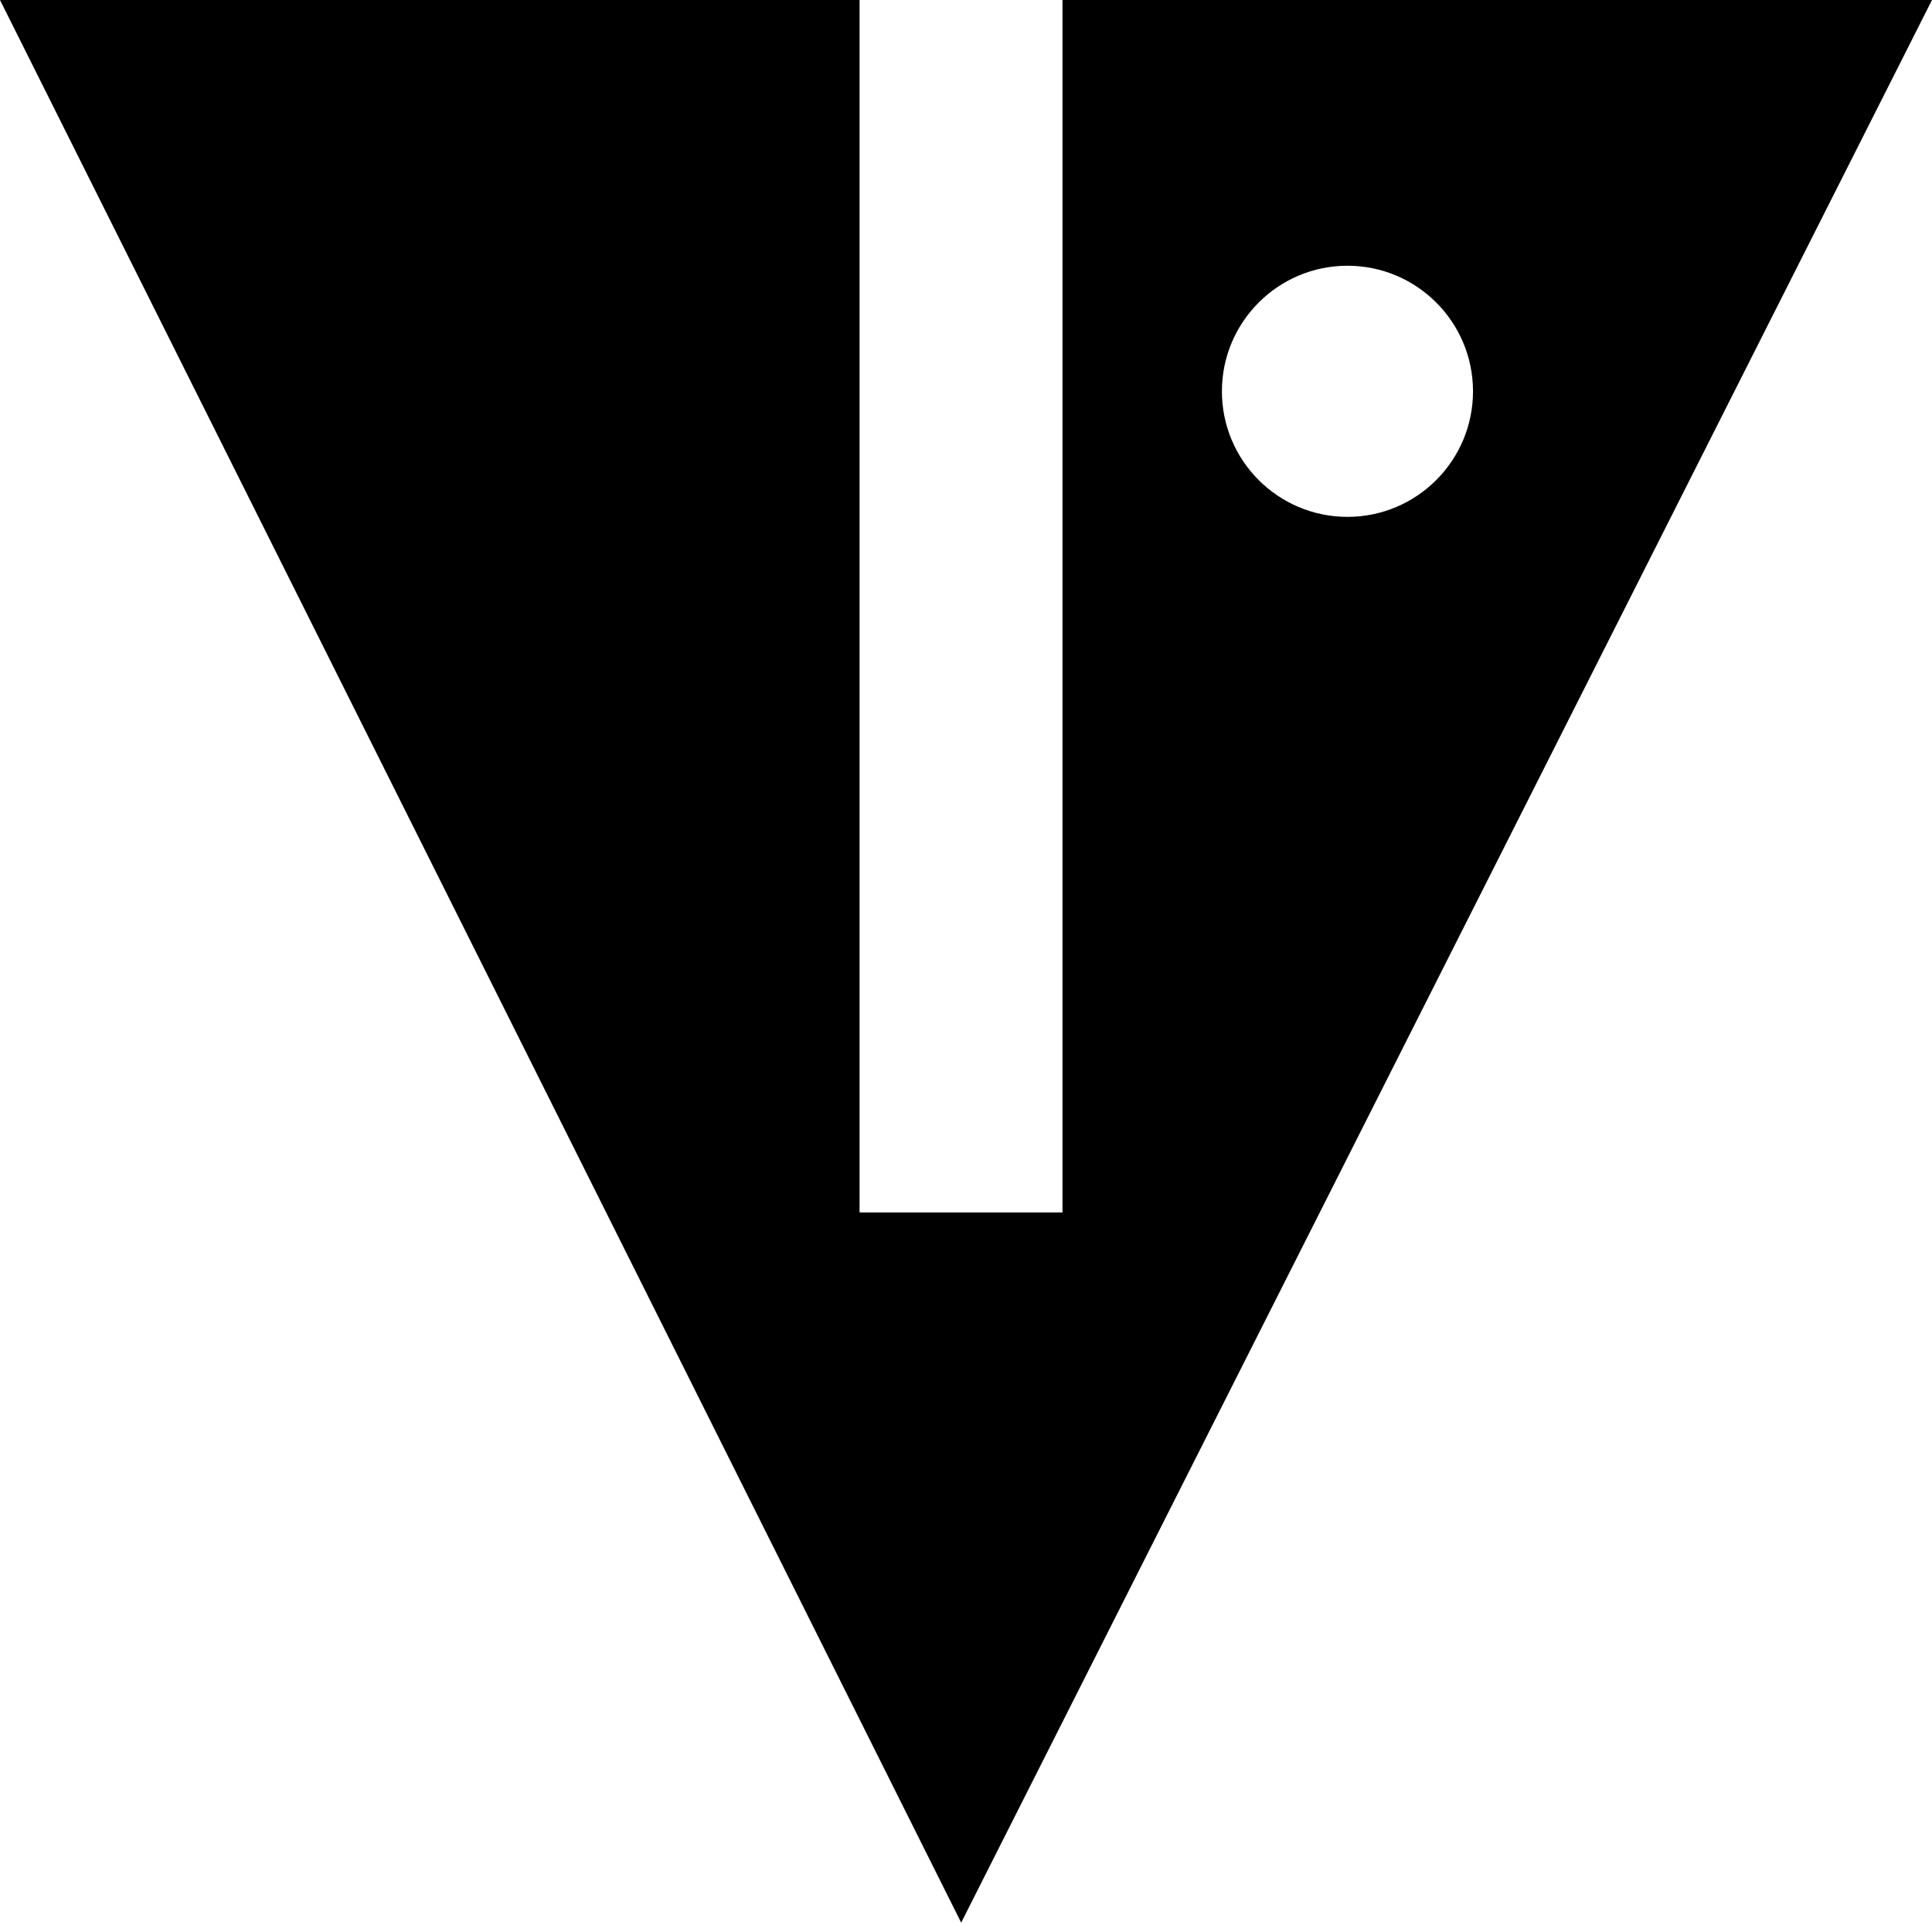 <svg xmlns="http://www.w3.org/2000/svg" width="621.7" viewBox="0 0 621.7 618.6" height="618.6" xml:space="preserve" style="enable-background:new 0 0 621.7 618.6"><path d="M341.9 0v390.1h-65.3V0H0l309.3 618.6L621.7 0H341.9zm91.7 166.3c-22.3 0-40.4-18.1-40.4-40.4 0-22.3 18.1-40.4 40.4-40.4 22.3 0 40.4 18.1 40.4 40.4 0 22.3-18.1 40.4-40.4 40.4z"></path></svg>
